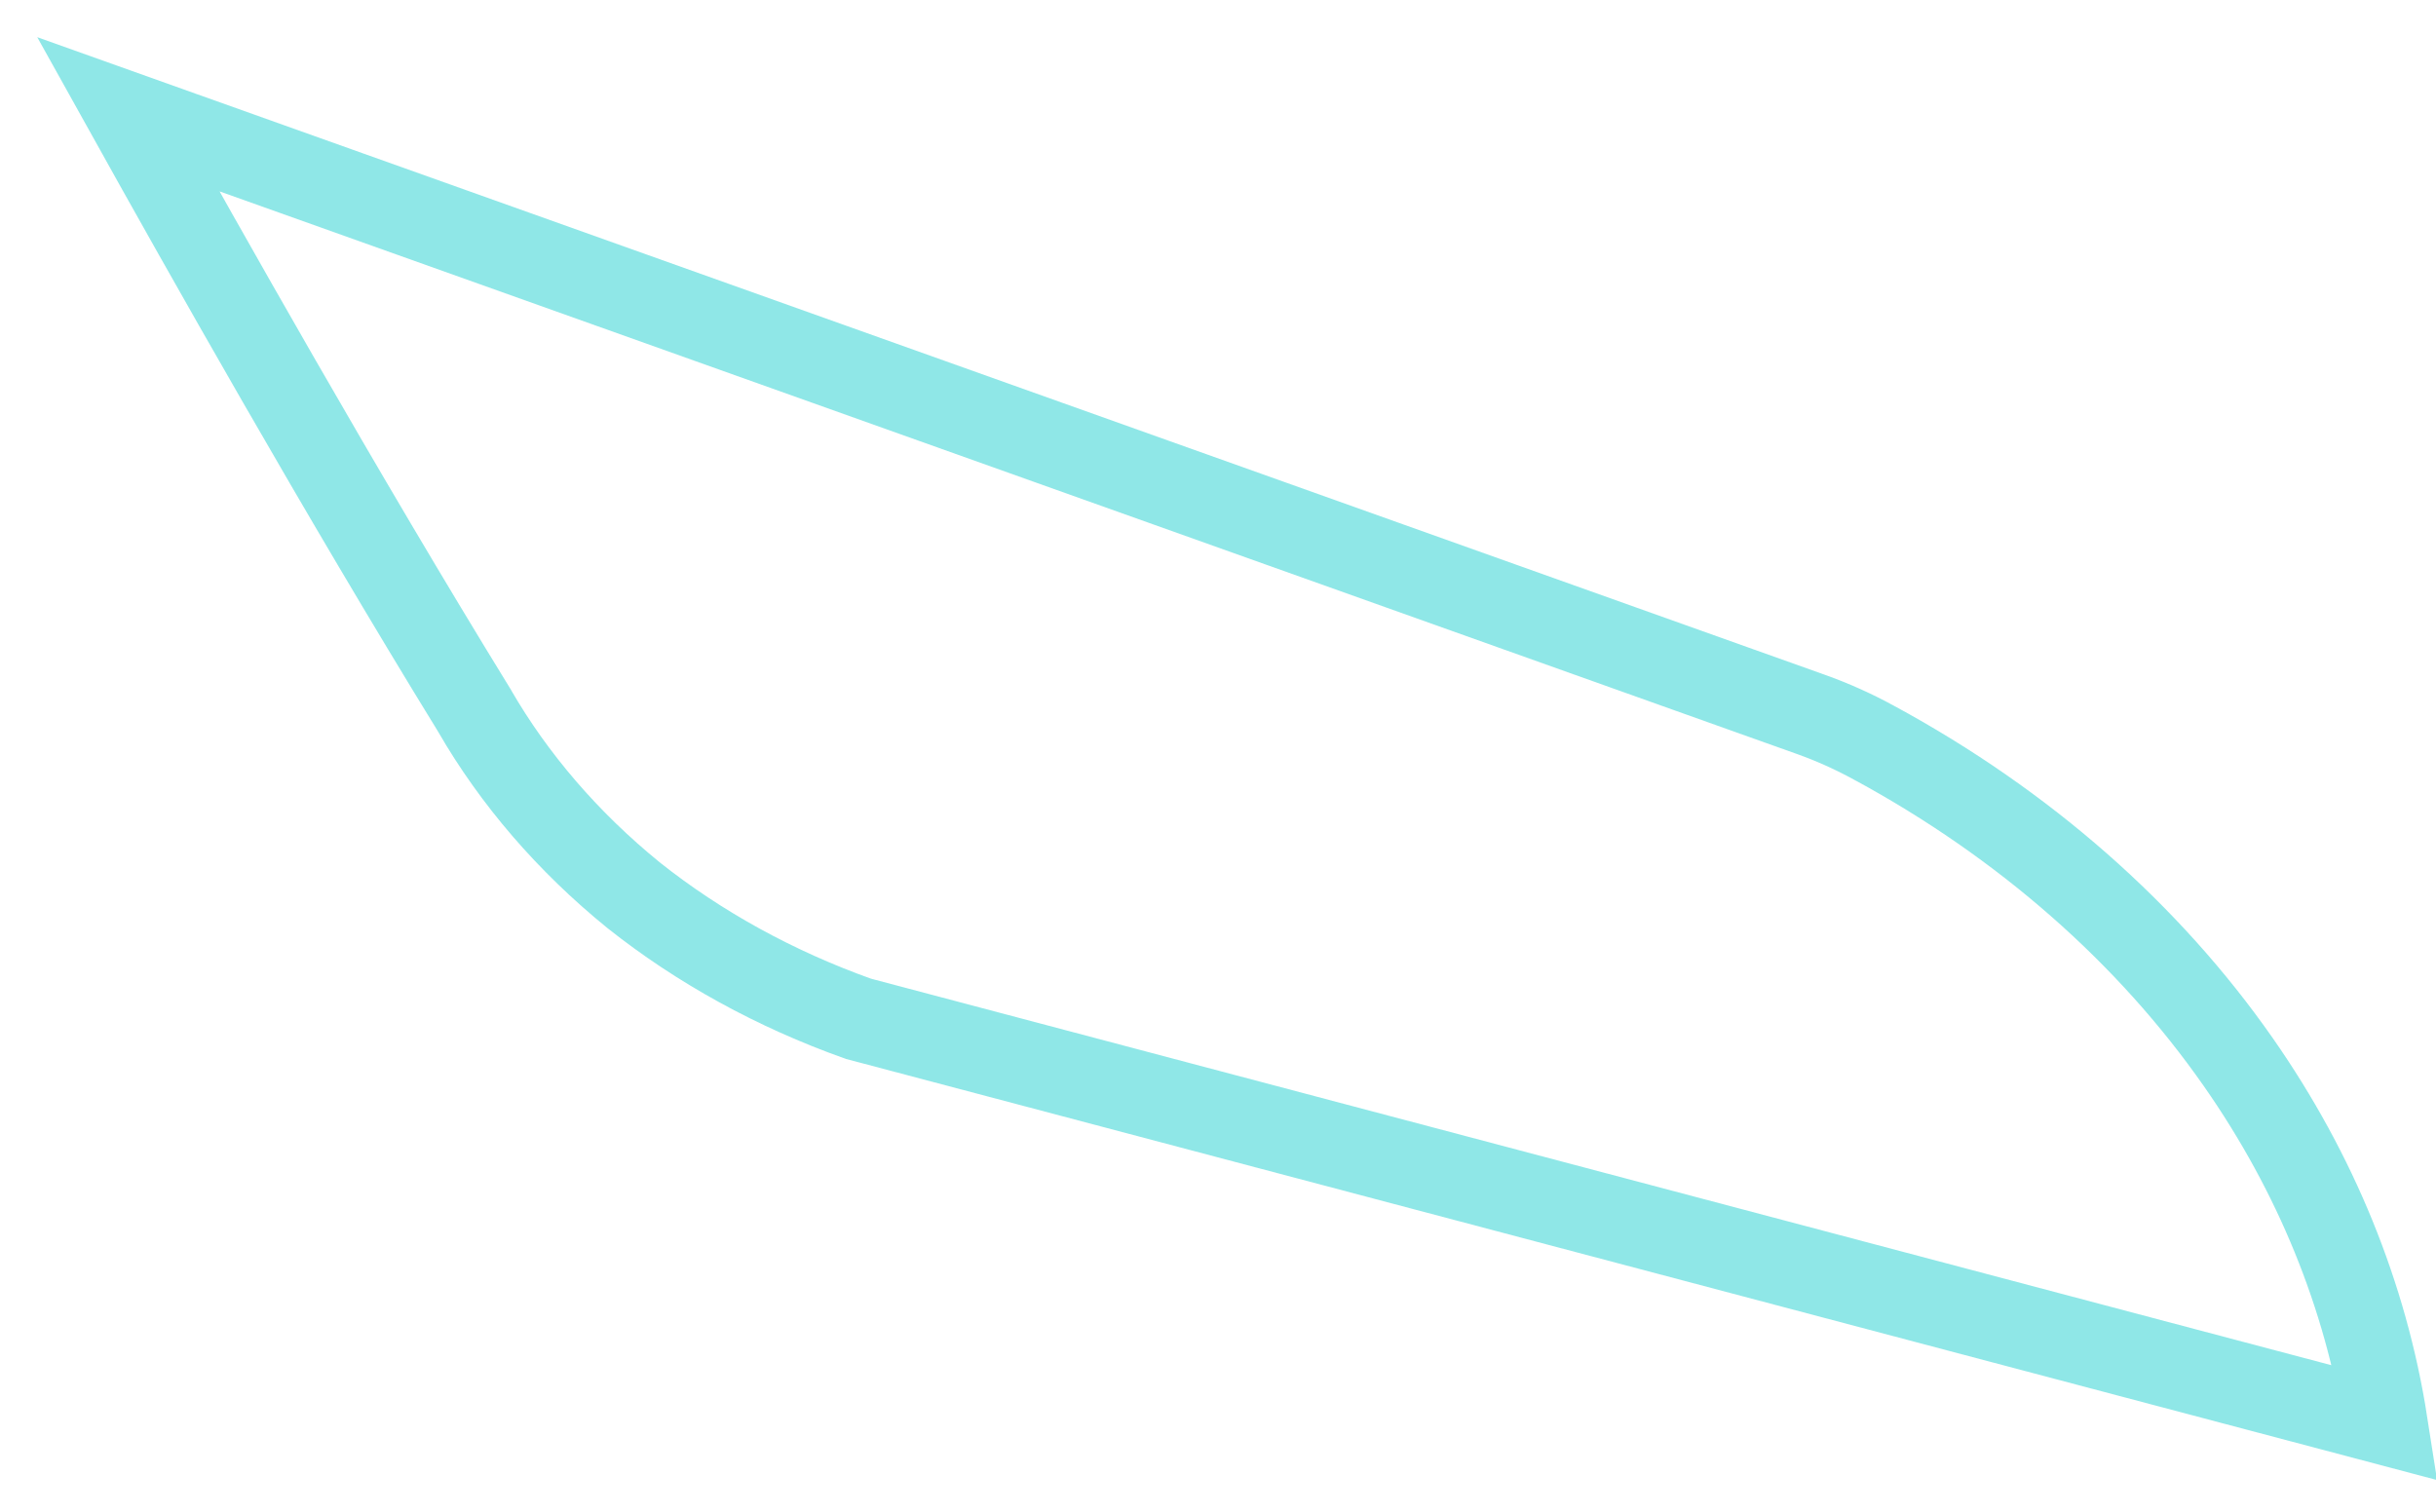 <svg width="58" height="36" viewBox="0 0 58 36" fill="none" xmlns="http://www.w3.org/2000/svg">
<path d="M44.624 17.69L44.629 17.692C48.191 19.624 51.154 22.23 53.292 25.292C55.141 27.939 56.329 30.864 56.801 33.887L20.441 24.262C18.458 23.556 16.646 22.558 15.087 21.32C13.524 20.049 12.244 18.562 11.3 16.929L11.294 16.917L11.287 16.906C8.113 11.744 4.847 5.942 3.053 2.72L43.11 17.01C43.111 17.01 43.111 17.01 43.111 17.01C43.639 17.199 44.146 17.427 44.624 17.69Z" stroke="#83E4E4" stroke-opacity="0.9" stroke-width="2"/>
</svg>
